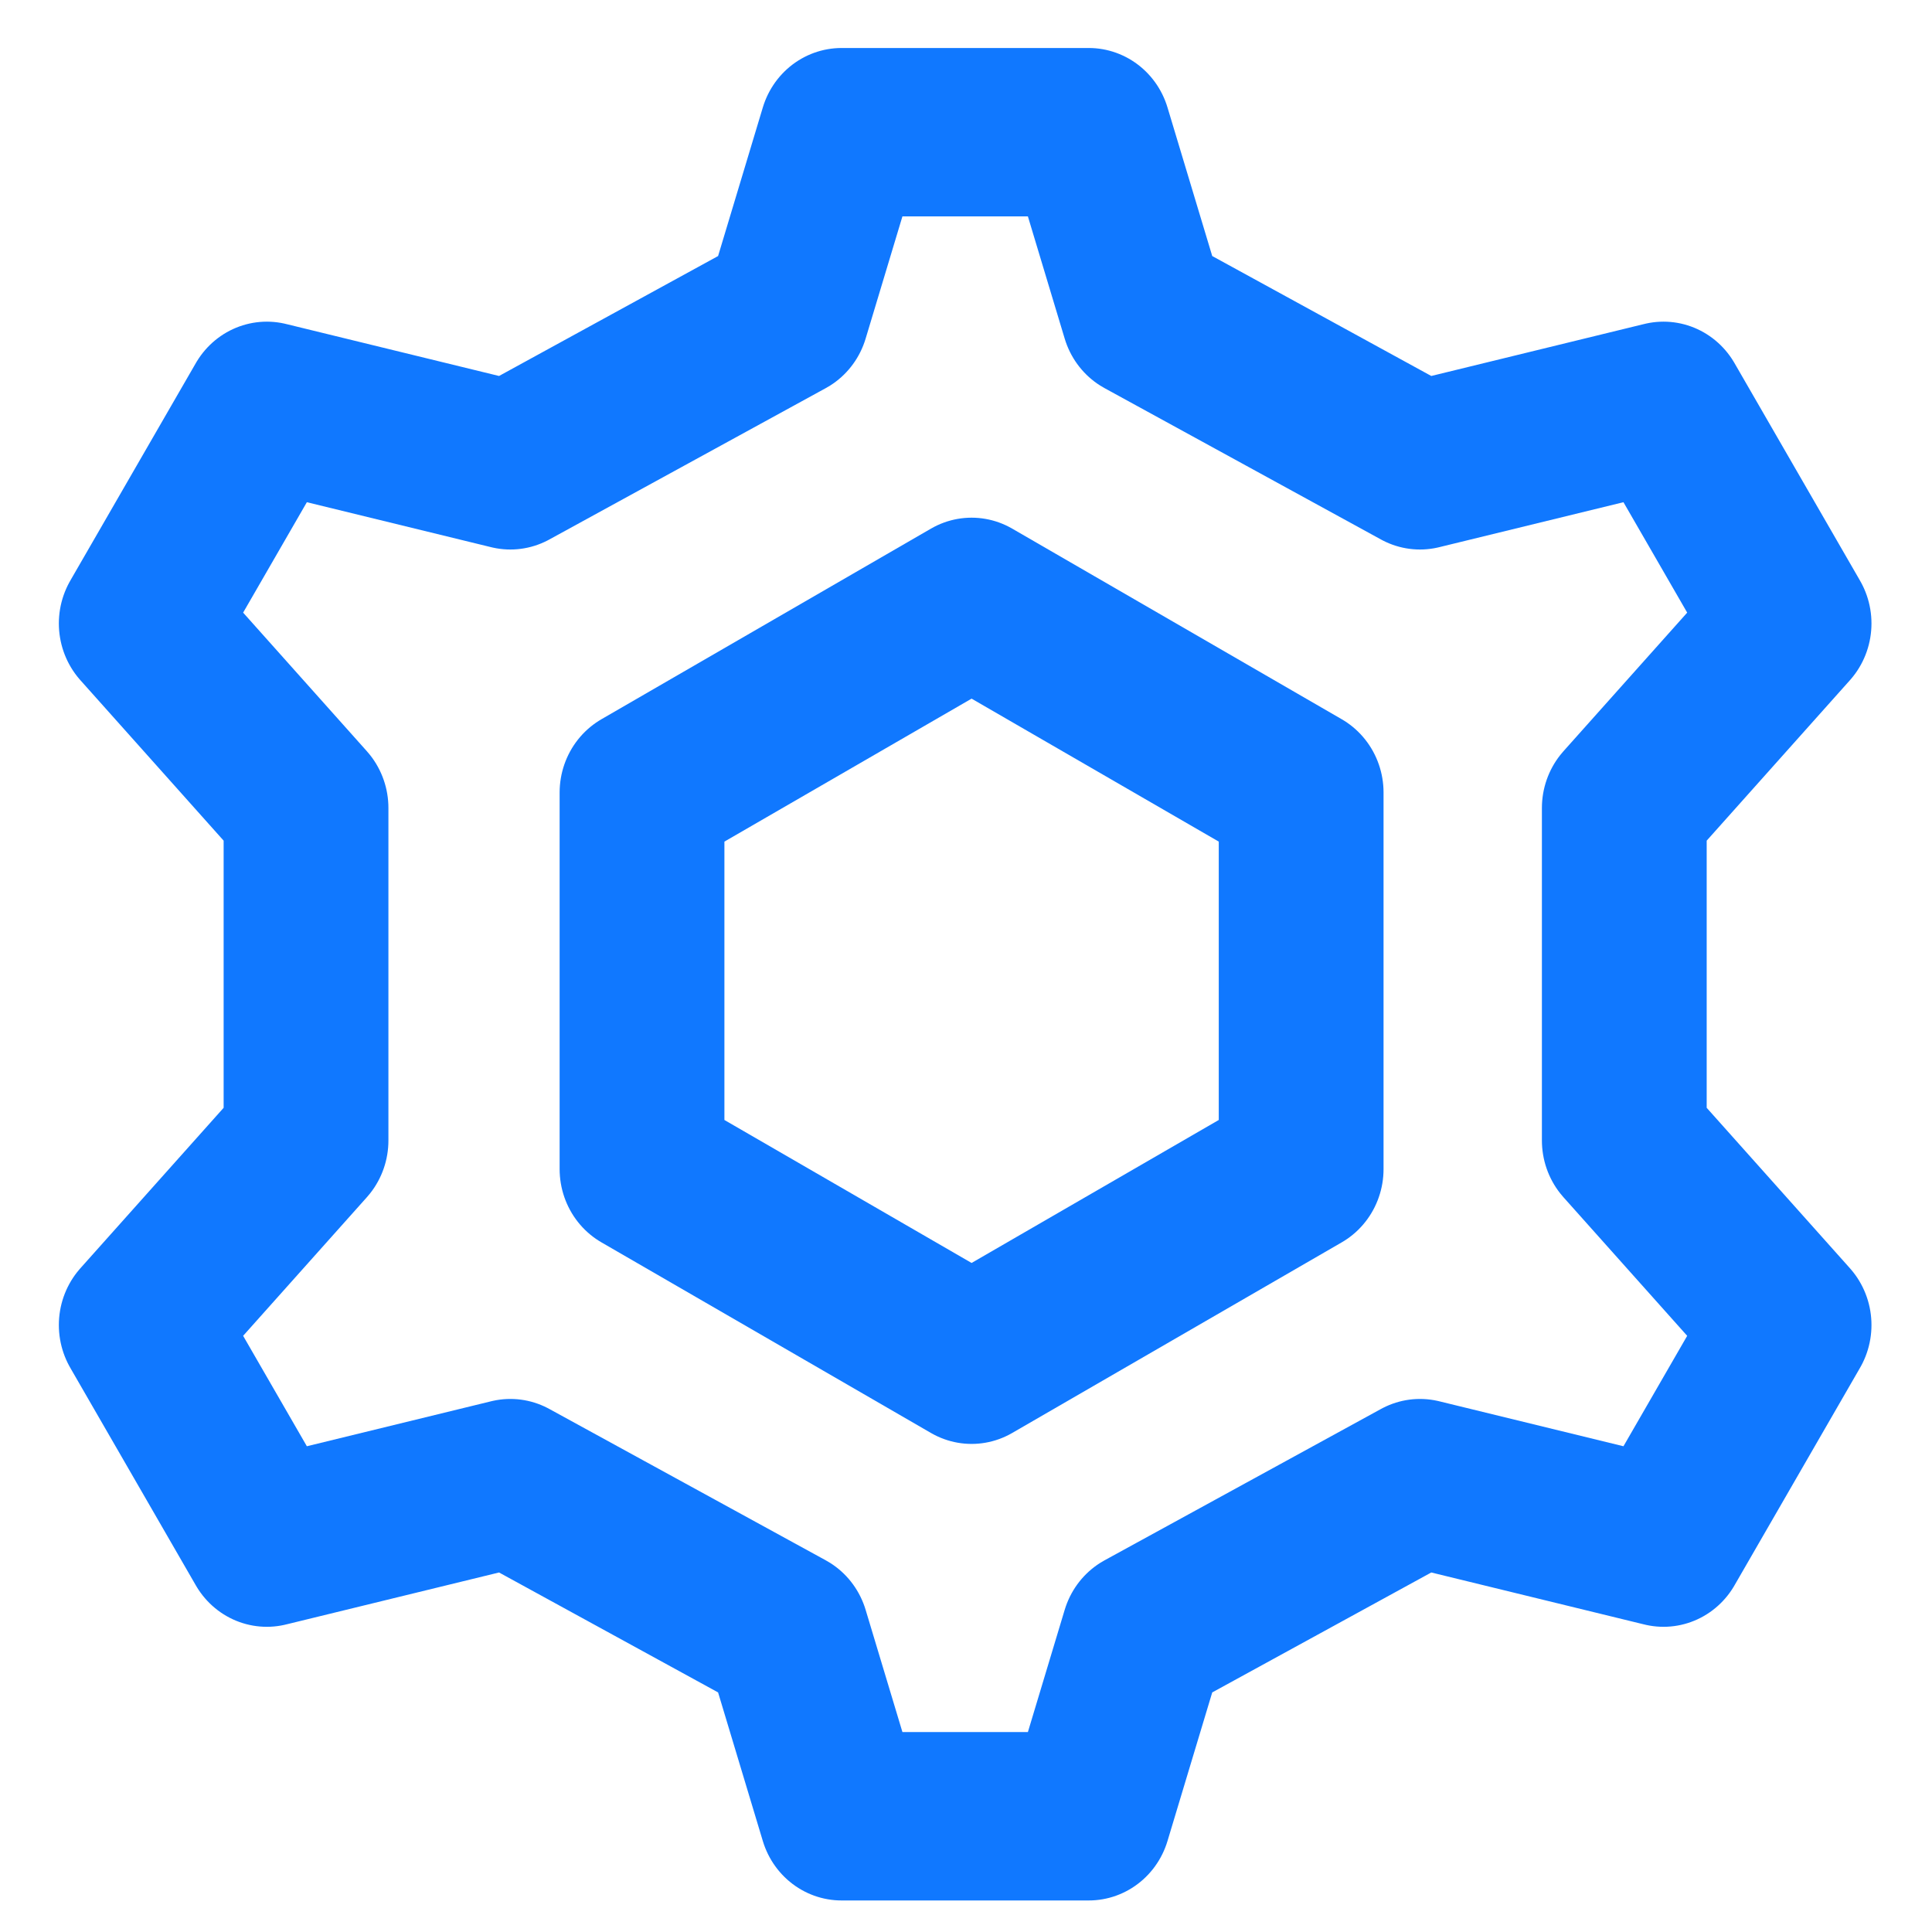 <?xml version="1.0" encoding="UTF-8" standalone="no"?>
<svg
   xmlns:dc="http://purl.org/dc/elements/1.1/"
   xmlns:cc="http://creativecommons.org/ns#"
   xmlns:rdf="http://www.w3.org/1999/02/22-rdf-syntax-ns#"
   xmlns:svg="http://www.w3.org/2000/svg"
   xmlns="http://www.w3.org/2000/svg"
   xmlns:sodipodi="http://sodipodi.sourceforge.net/DTD/sodipodi-0.dtd"
   xmlns:inkscape="http://www.inkscape.org/namespaces/inkscape"
   width="24"
   height="24"
   viewBox="0 0 24 24"
   version="1.1"
   id="svg32"
   sodipodi:docname="cog-window.svg"
   inkscape:version="1.0.2-2 (e86c870879, 2021-01-15)"
   inkscape:export-filename="C:\Users\leonp\Desktop\WEBSITES\Curtsy-2.0\client\public\cog-window.png"
   inkscape:export-xdpi="776.94702"
   inkscape:export-ydpi="776.94702">
  <defs
     id="defs36" />
  <sodipodi:namedview
     pagecolor="#ffffff"
     bordercolor="#666666"
     borderopacity="1"
     objecttolerance="10"
     gridtolerance="10"
     guidetolerance="10"
     inkscape:pageopacity="0"
     inkscape:pageshadow="2"
     inkscape:window-width="1920"
     inkscape:window-height="1017"
     id="namedview34"
     showgrid="false"
     inkscape:zoom="17.708333"
     inkscape:cx="10.826151"
     inkscape:cy="10.704657"
     inkscape:window-x="-8"
     inkscape:window-y="-8"
     inkscape:window-maximized="1"
     inkscape:current-layer="Duotone"
     inkscape:document-rotation="0" />
  <title
     id="title2">cog-window</title>
  <g
     id="Duotone">
    <rect
       x="1.110223e-16"
       y="2.4424907e-15"
       width="24"
       height="24"
       fill="#ffffff"
       id="rect4"
       style="stroke-width:1.144" />
    <g
       id="g26"
       transform="matrix(2.047,0,0,2.092,-10.116,-18.828)">
      <polygon
         points="8.74,11.478 7.262,11.125 6.5,12.417 7.5,13.513 7.5,15.487 6.5,16.583 7.262,17.875 8.74,17.522 10.418,18.421 10.75,19.5 12.25,19.5 12.582,18.421 14.26,17.522 15.738,17.875 16.5,16.583 15.5,15.487 15.5,13.513 16.5,12.417 15.738,11.125 14.26,11.478 12.582,10.579 12.25,9.5 10.75,9.5 10.418,10.579 "
         fill="none"
         stroke="#1078ff"
         stroke-linecap="round"
         stroke-linejoin="round"
         id="polygon22"
         transform="translate(-0.701,0.285)" />
      <polygon
         points="13.5,13.382 13.5,15.618 11.5,16.75 9.5,15.618 9.5,13.382 11.5,12.25 "
         fill="none"
         stroke="#1078ff"
         stroke-linecap="round"
         stroke-linejoin="round"
         id="polygon24"
         transform="translate(-0.662,0.324)" />
    </g>
  </g>
  <g
     id="Frames-24px">
    <rect
       width="24"
       height="24"
       fill="none"
       id="rect29" />
  </g>
</svg>
